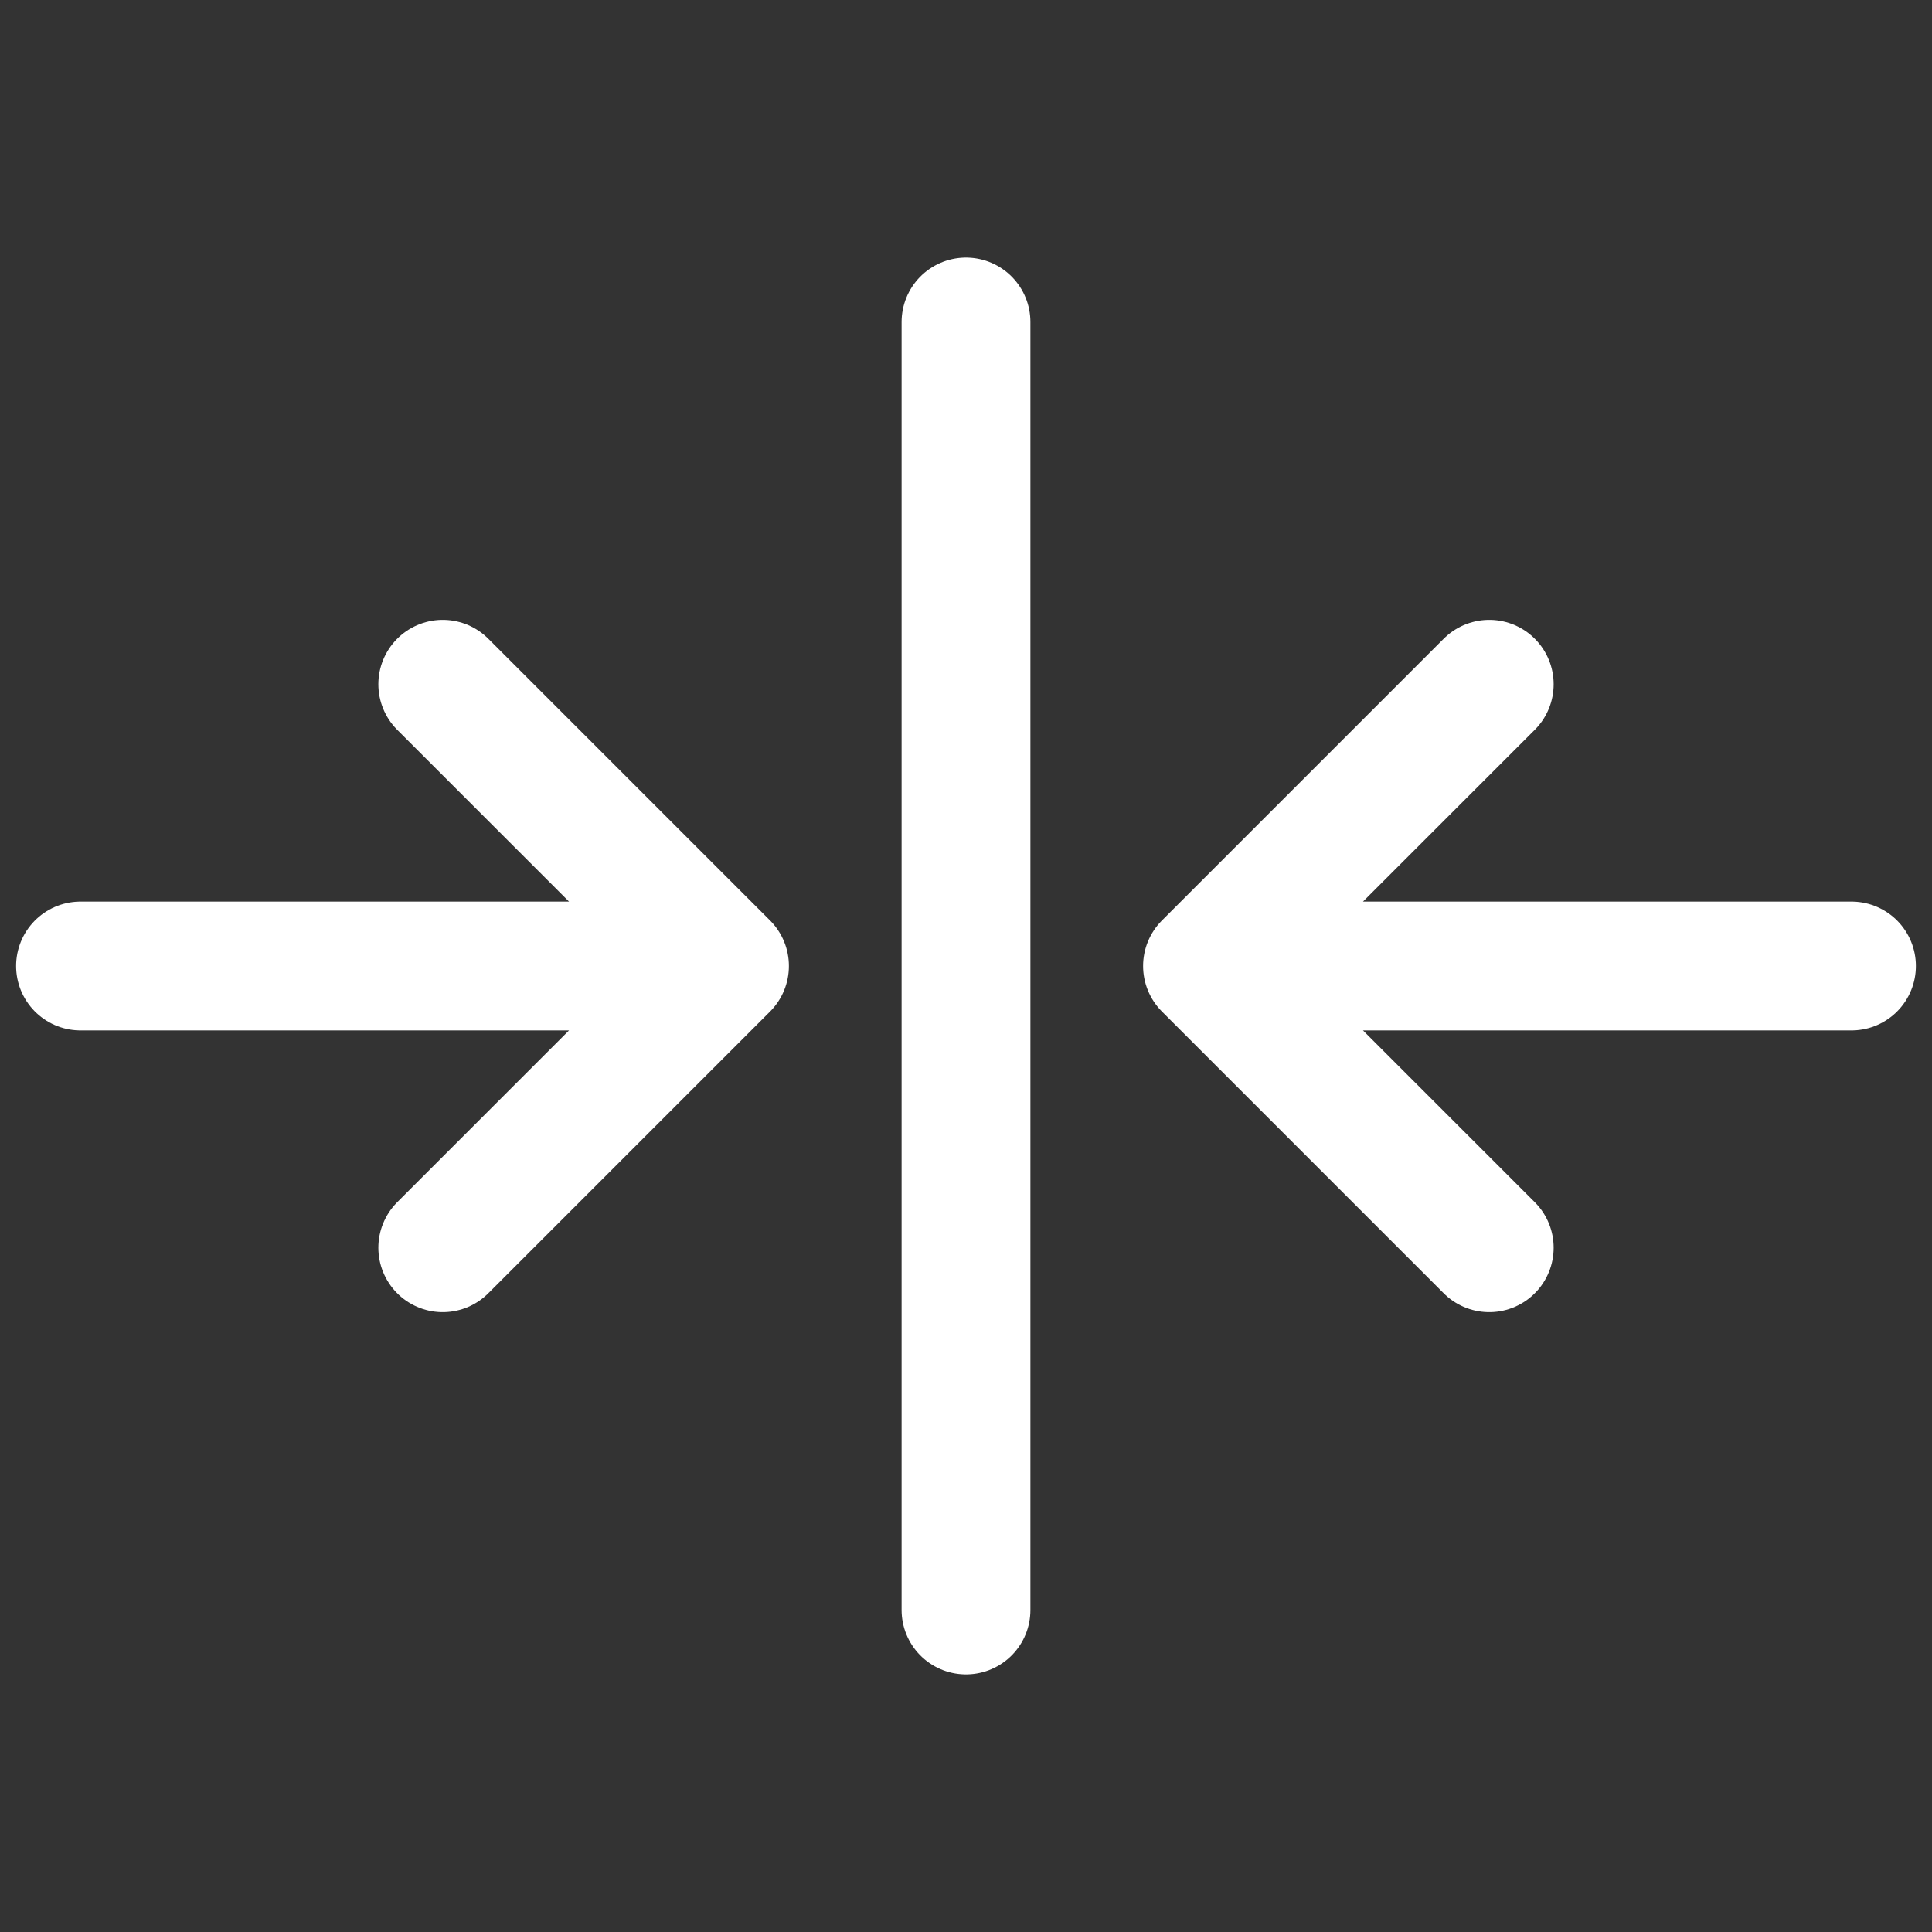 <svg xmlns="http://www.w3.org/2000/svg" width="24" height="24" viewBox="0 0 24 24" aria-hidden="true">
  <rect x="0" y="0" width="24" height="24" fill="#333333" stroke="none"/>
  <g fill="none" stroke="#fff" stroke-width="1.6"
     stroke-linecap="round" stroke-linejoin="round">
    <path d="M23 12h-8M18.5 8.5L15 12l3.5 3.5"/>
    <path d="M1 12h8M5.5 8.5L9 12l-3.5 3.5"/>
    <line x1="12" y1="4" x2="12" y2="20"/>
  </g>
</svg>
